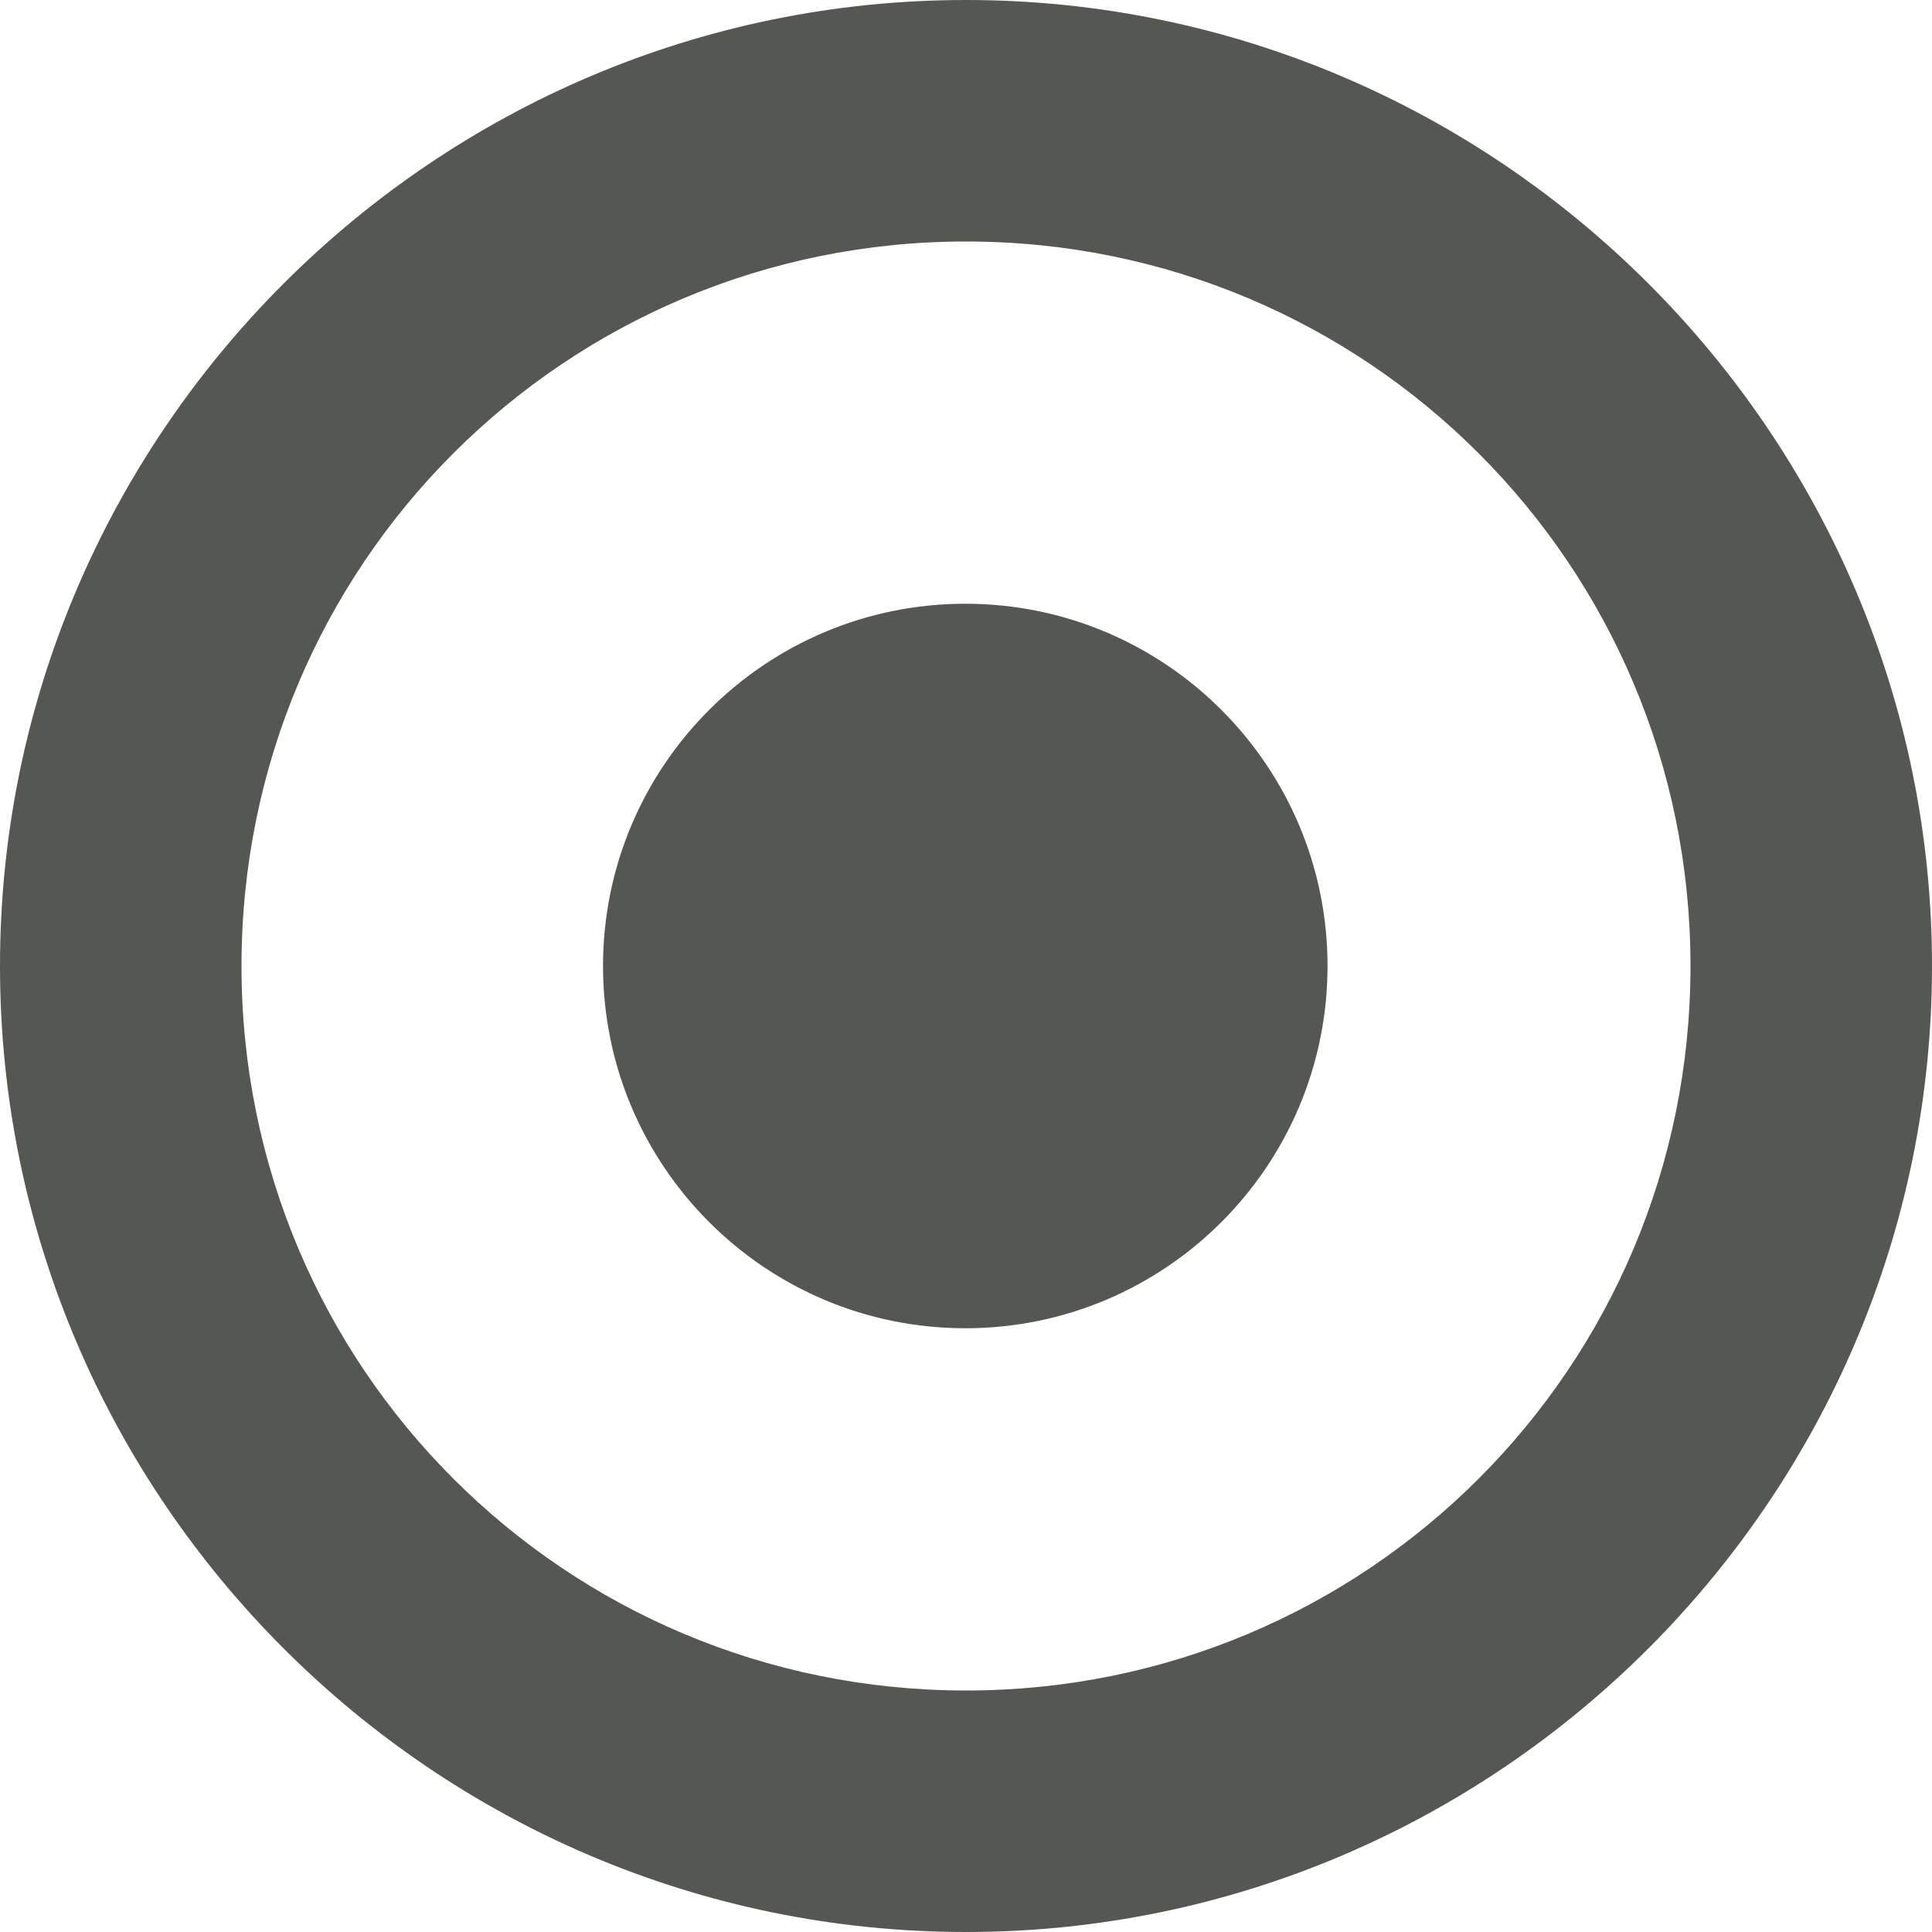 <svg viewBox="0 0 16 16" xmlns="http://www.w3.org/2000/svg"><path d="m8 0c-4.404 0-8 3.596-8 8 0 4.404 3.596 8 8 8s8-3.596 8-8c0-4.404-3.596-8-8-8zm0 2c3.322 0 6 2.678 6 6 0 3.322-2.678 6-6 6-3.322 0-6-2.678-6-6 0-3.322 2.678-6 6-6zm-.006 3c-1.656 0-3 1.344-3 3 0 1.656 1.344 3 3 3s3-1.344 3-3c0-1.656-1.344-3-3-3z" fill="#555753"/></svg>